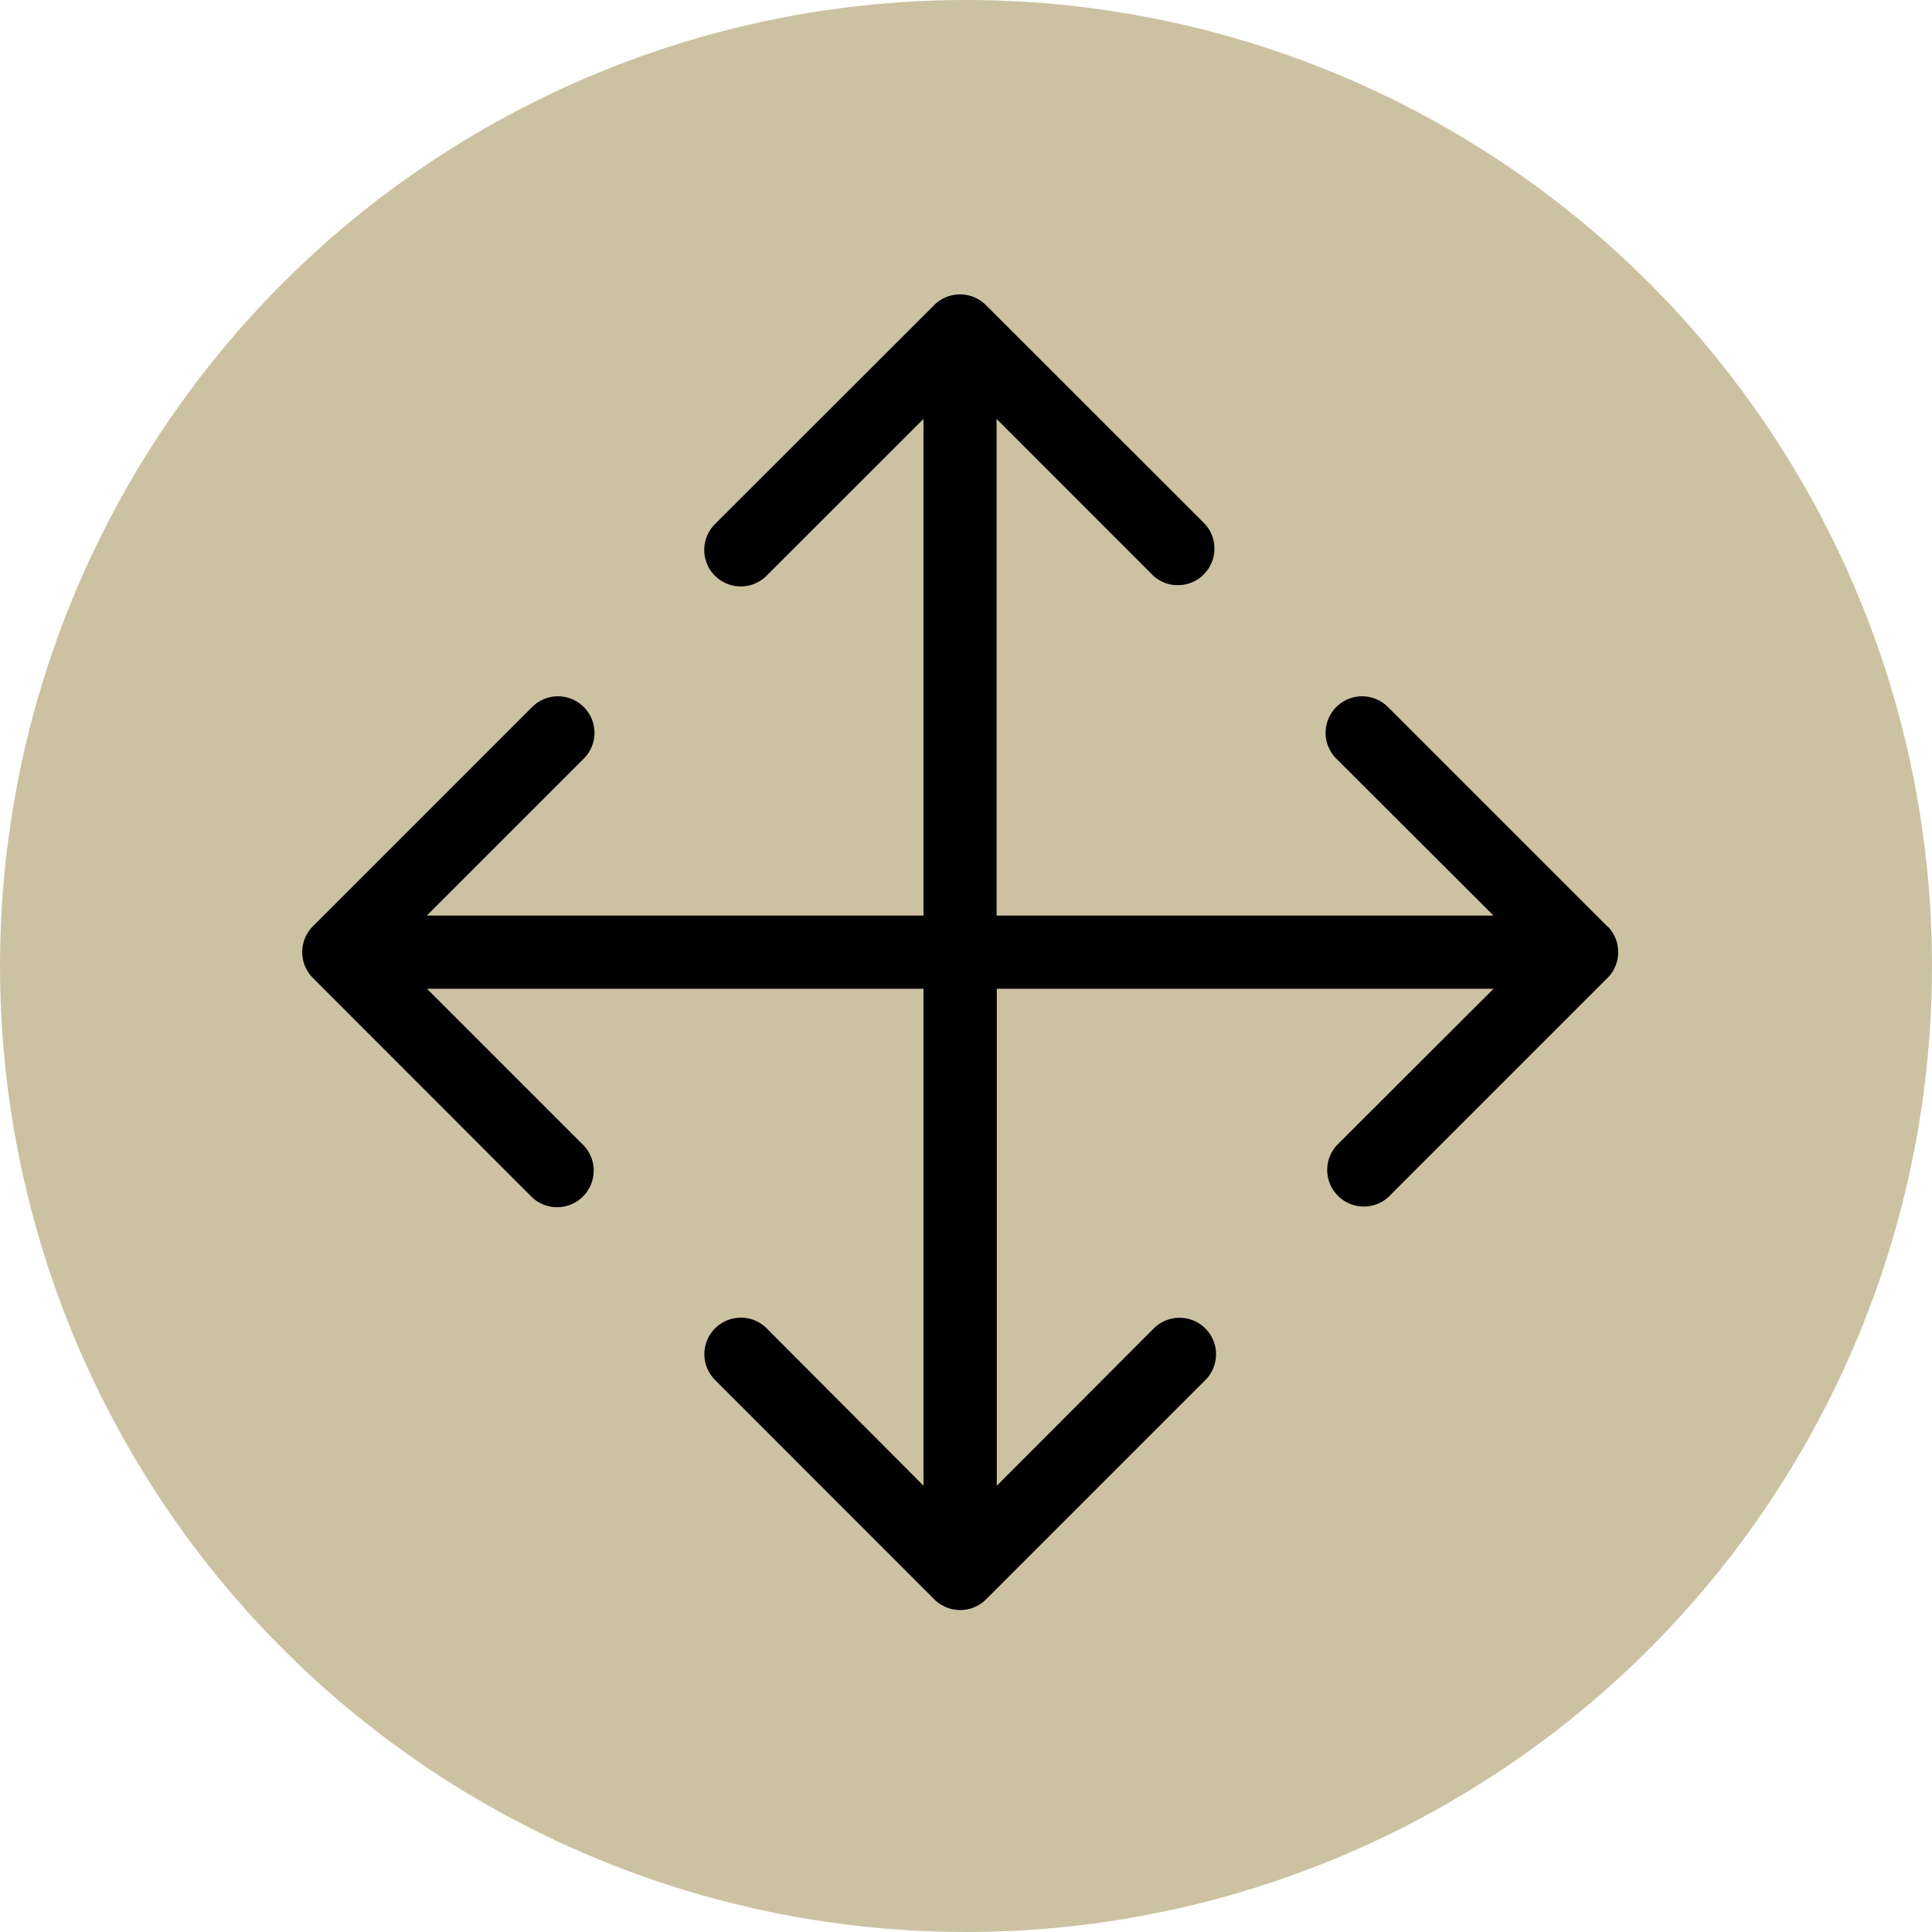 <svg xmlns="http://www.w3.org/2000/svg" viewBox="322 2041 18 18">
  <defs>
    <style>
      .cls-1 {
        fill: #ccc2a2;
      }
    </style>
  </defs>
  <g id="button-viewmore" transform="translate(30)">
    <circle id="Ellipse_2" data-name="Ellipse 2" class="cls-1" cx="9" cy="9" r="9" transform="translate(292 2041)"/>
    <path id="move" d="M12.659,7.388,10.616,5.345a.34.34,0,0,0-.481.481L11.6,7.288H6.97V2.661L8.431,4.123a.341.341,0,0,0,.482-.481L6.87,1.6a.341.341,0,0,0-.481,0L4.346,3.641a.34.34,0,0,0,.481.481L6.289,2.661V7.288H1.662L3.124,5.826a.34.34,0,0,0-.481-.481L.6,7.388a.341.341,0,0,0,0,.481L2.642,9.913a.341.341,0,0,0,.482-.482L1.663,7.97H6.289V12.6L4.828,11.134a.34.34,0,1,0-.481.481L6.39,13.659a.342.342,0,0,0,.482,0l2.043-2.043a.34.34,0,1,0-.481-.481L6.972,12.6V7.97H11.6L10.137,9.431a.341.341,0,0,0,.482.481l2.043-2.043a.341.341,0,0,0,0-.481Z" transform="translate(294.315 2042.242)"/>
  </g>
</svg>
